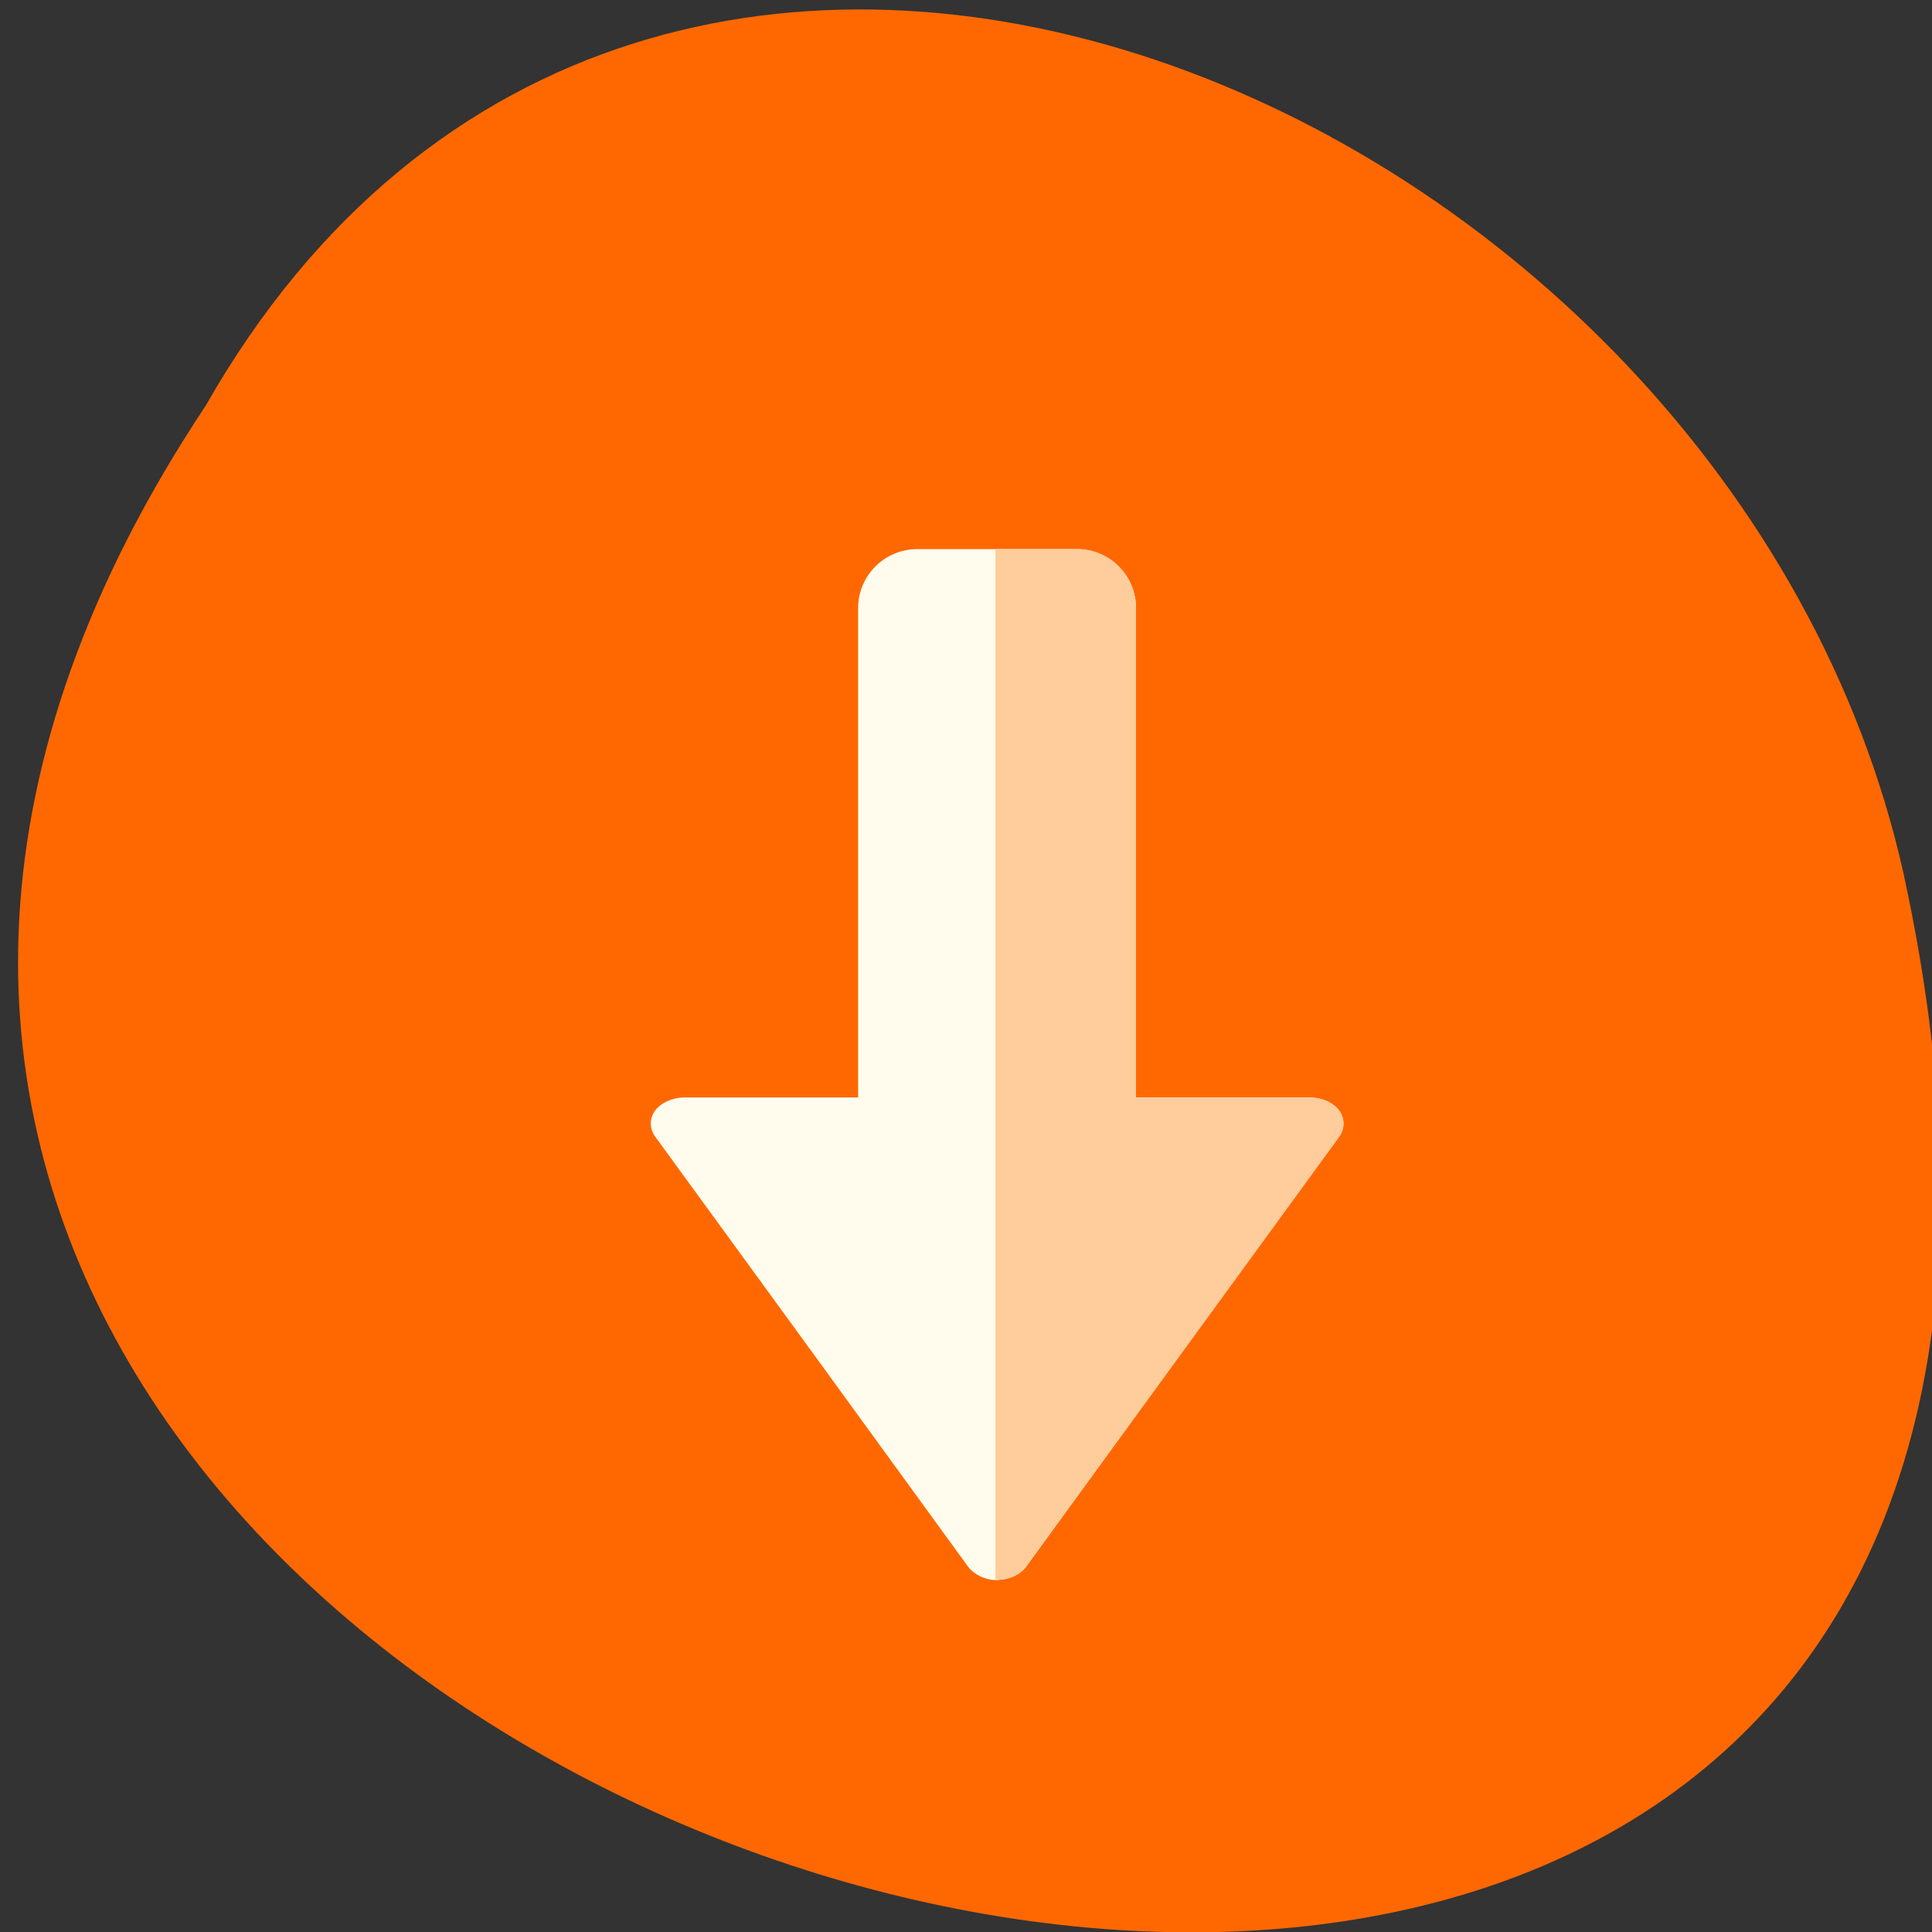 <svg xmlns="http://www.w3.org/2000/svg" viewBox="0 0 24 24"><rect x="0" y="0" width="24" height="24" fill="#333333" stroke="none"/><path d="m 2.555 5.04 c -11.941 17.961 26.14 29.02 21.09 5.805 c -2.148 -9.594 -15.621 -15.414 -21.09 -5.805" fill="#ff6800"/><path d="m 12.371 19.629 c 0.012 0 0.023 0 0.035 -0.004 c 0.137 -0.004 0.266 -0.066 0.336 -0.156 l 1.945 -2.676 l 1.949 -2.676 c 0.07 -0.098 0.07 -0.223 0 -0.32 c -0.07 -0.098 -0.211 -0.16 -0.352 -0.164 h -2.172 v -6.078 c 0 -0.406 -0.328 -0.734 -0.734 -0.734 h -1.98 c -0.41 0 -0.738 0.328 -0.738 0.734 v 6.078 h -2.168 c -0.145 0.004 -0.281 0.066 -0.355 0.164 c -0.07 0.098 -0.07 0.223 0 0.32 l 1.949 2.676 l 1.945 2.676 c 0.07 0.09 0.203 0.156 0.34 0.16" fill="#fffced"/><path d="m 12.371 19.629 c 0.012 0 0.023 0 0.039 -0.004 c 0.133 -0.004 0.266 -0.066 0.332 -0.16 l 1.949 -2.672 l 1.949 -2.676 c 0.07 -0.098 0.066 -0.223 -0.004 -0.32 c -0.07 -0.098 -0.211 -0.16 -0.352 -0.16 h -2.172 v -6.082 c 0 -0.406 -0.328 -0.734 -0.734 -0.734 h -1.012 v 12.809 c 0 0 0 0 0.004 0" fill="#ffcc9b"/></svg>